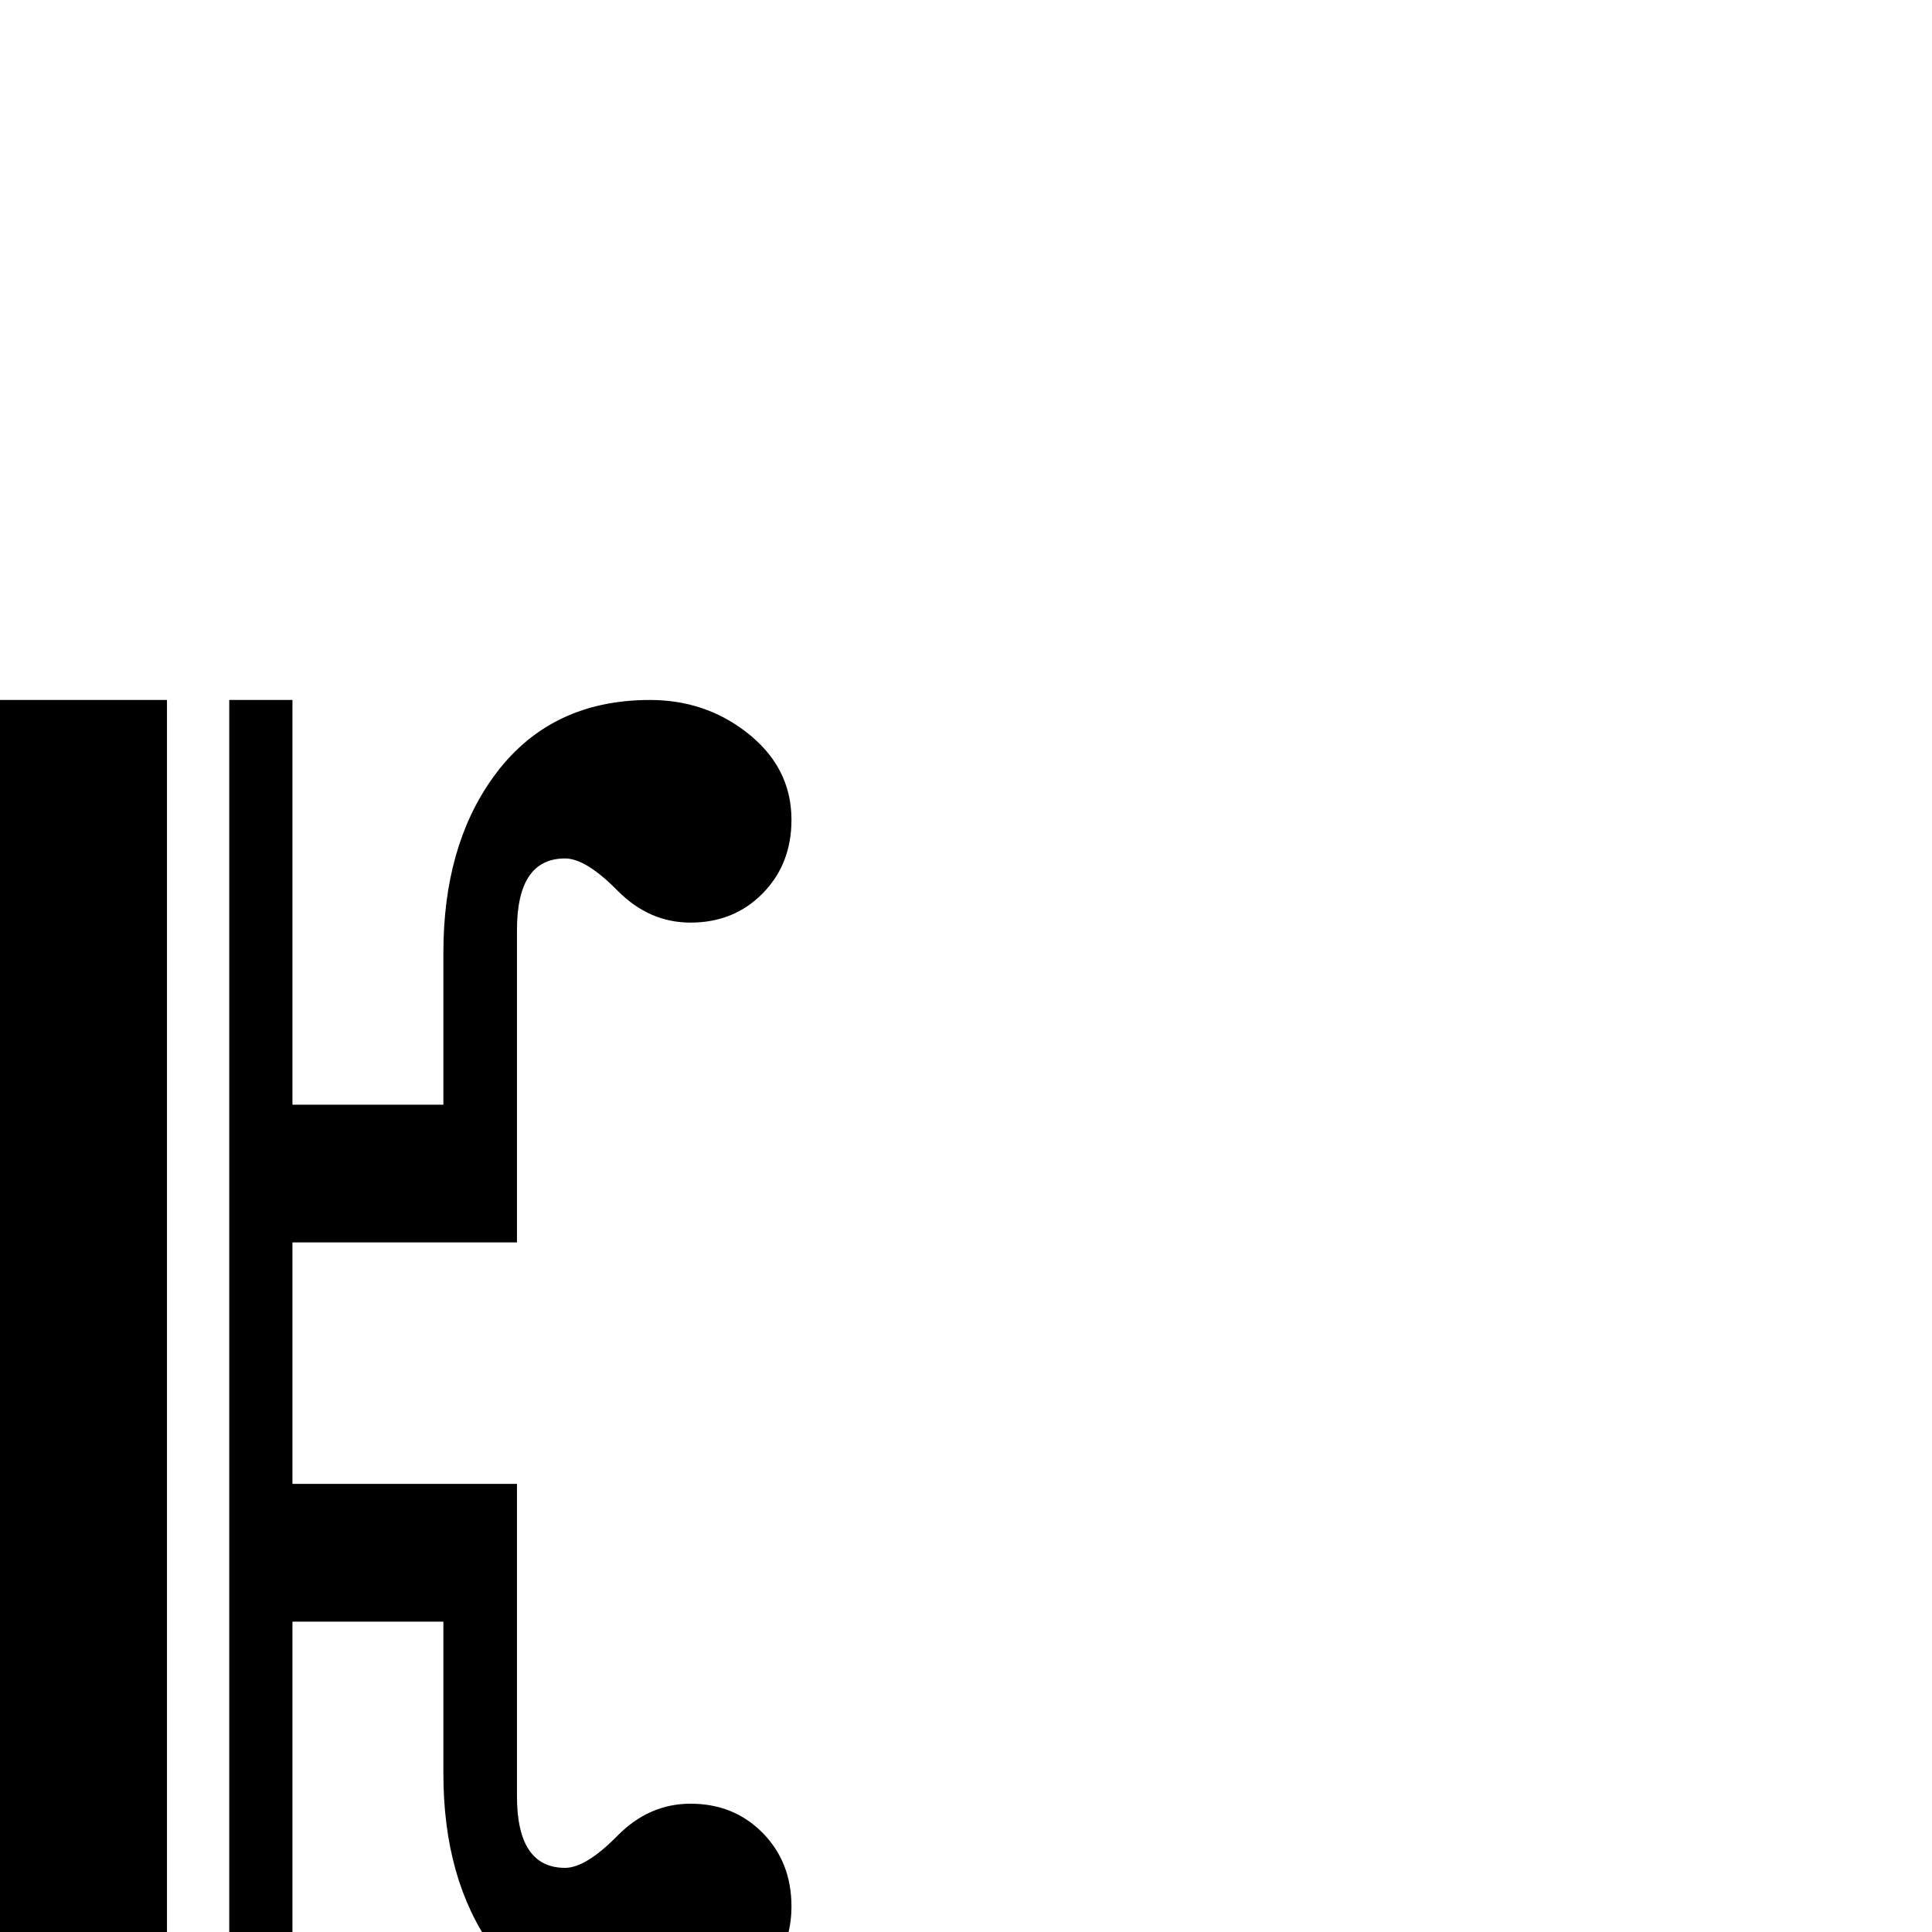 <?xml version="1.0" standalone="no"?>
<!DOCTYPE svg PUBLIC "-//W3C//DTD SVG 1.1//EN" "http://www.w3.org/Graphics/SVG/1.1/DTD/svg11.dtd" >
<svg viewBox="-1397 -442 2048 2048">
  <g transform="matrix(1 0 0 -1 0 1606)">
   <path fill="currentColor"
d="M-558 27q0 -56 -48 -93q-44 -34 -102 -34q-108 0 -167 83q-52 73 -52 185v161h-160v-429h-67v1406h67v-429h160v161q0 112 52 185q59 83 167 83q58 0 102 -34q48 -37 48 -93q0 -47 -30.5 -78t-76.5 -31q-44 0 -77.5 34t-55.5 34q-51 0 -51 -76v-331h-238v-256h238v-331
q0 -76 51 -76q22 0 55.5 34t77.5 34q46 0 76.5 -31t30.5 -78zM-1220 -100h-177v1406h177v-1406z" />
  </g>

</svg>

